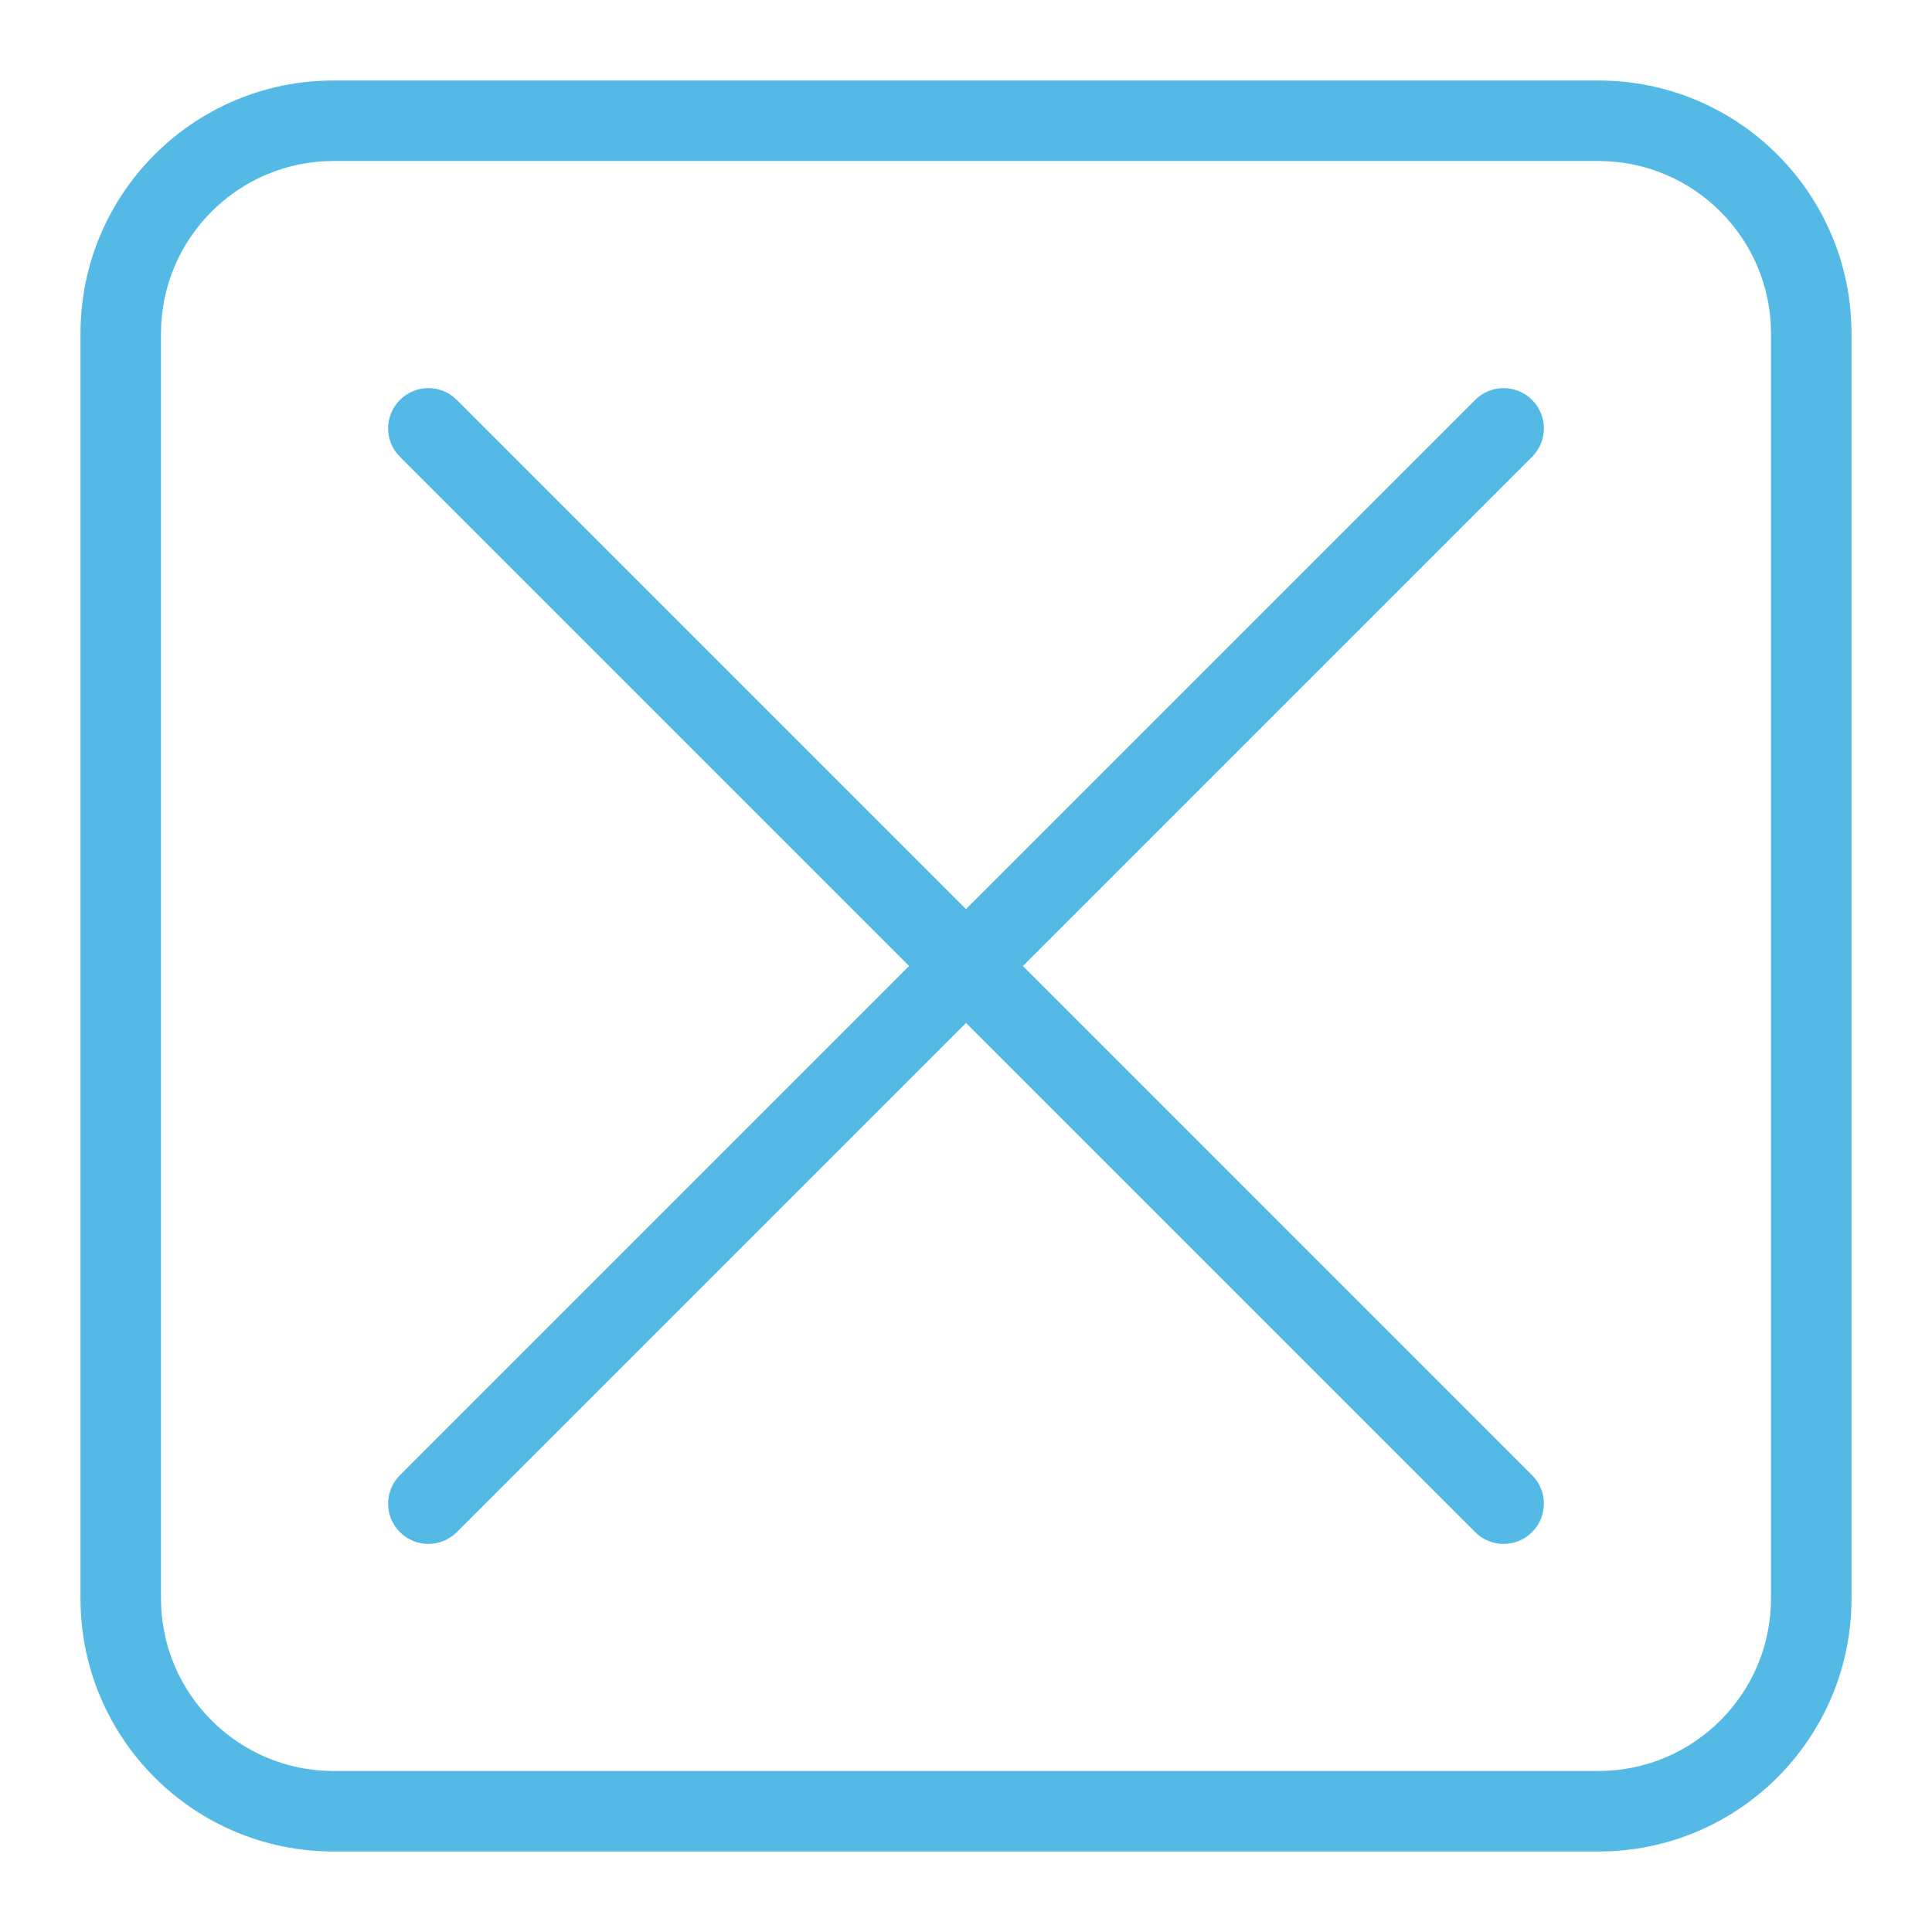 <svg id="icon" height="48" viewBox="0 0 48 48" width="48" xmlns="http://www.w3.org/2000/svg"><path d="m39.714 2c3.472 0 6.286 2.815 6.286 6.286v31.429c0 3.471-2.814 6.285-6.286 6.285h-31.429c-3.471 0-6.285-2.814-6.285-6.285v-31.429c0-3.471 2.814-6.286 6.285-6.286zm0 2h-31.428c-2.364 0-4.286 1.923-4.286 4.286v31.429c0 2.363 1.922 4.285 4.286 4.285h31.428c2.363 0 4.286-1.922 4.286-4.285v-31.429c0-2.363-1.923-4.286-4.286-4.286zm-29.778 5.936c.39-.391 1.023-.391 1.414 0l12.65 12.65 12.65-12.65c.391-.391 1.023-.391 1.414 0s.391 1.023 0 1.414l-12.65 12.65 12.65 12.651c.391.39.391 1.023 0 1.414-.195.195-.451.293-.707.293s-.512-.098-.707-.293l-12.65-12.65-12.65 12.65c-.196.195-.452.293-.707.293-.256 0-.512-.098-.707-.293-.391-.391-.391-1.024 0-1.414l12.65-12.651-12.65-12.65c-.391-.391-.391-1.023 0-1.414z" fill="#55b9e6" fill-rule="evenodd"/></svg>
